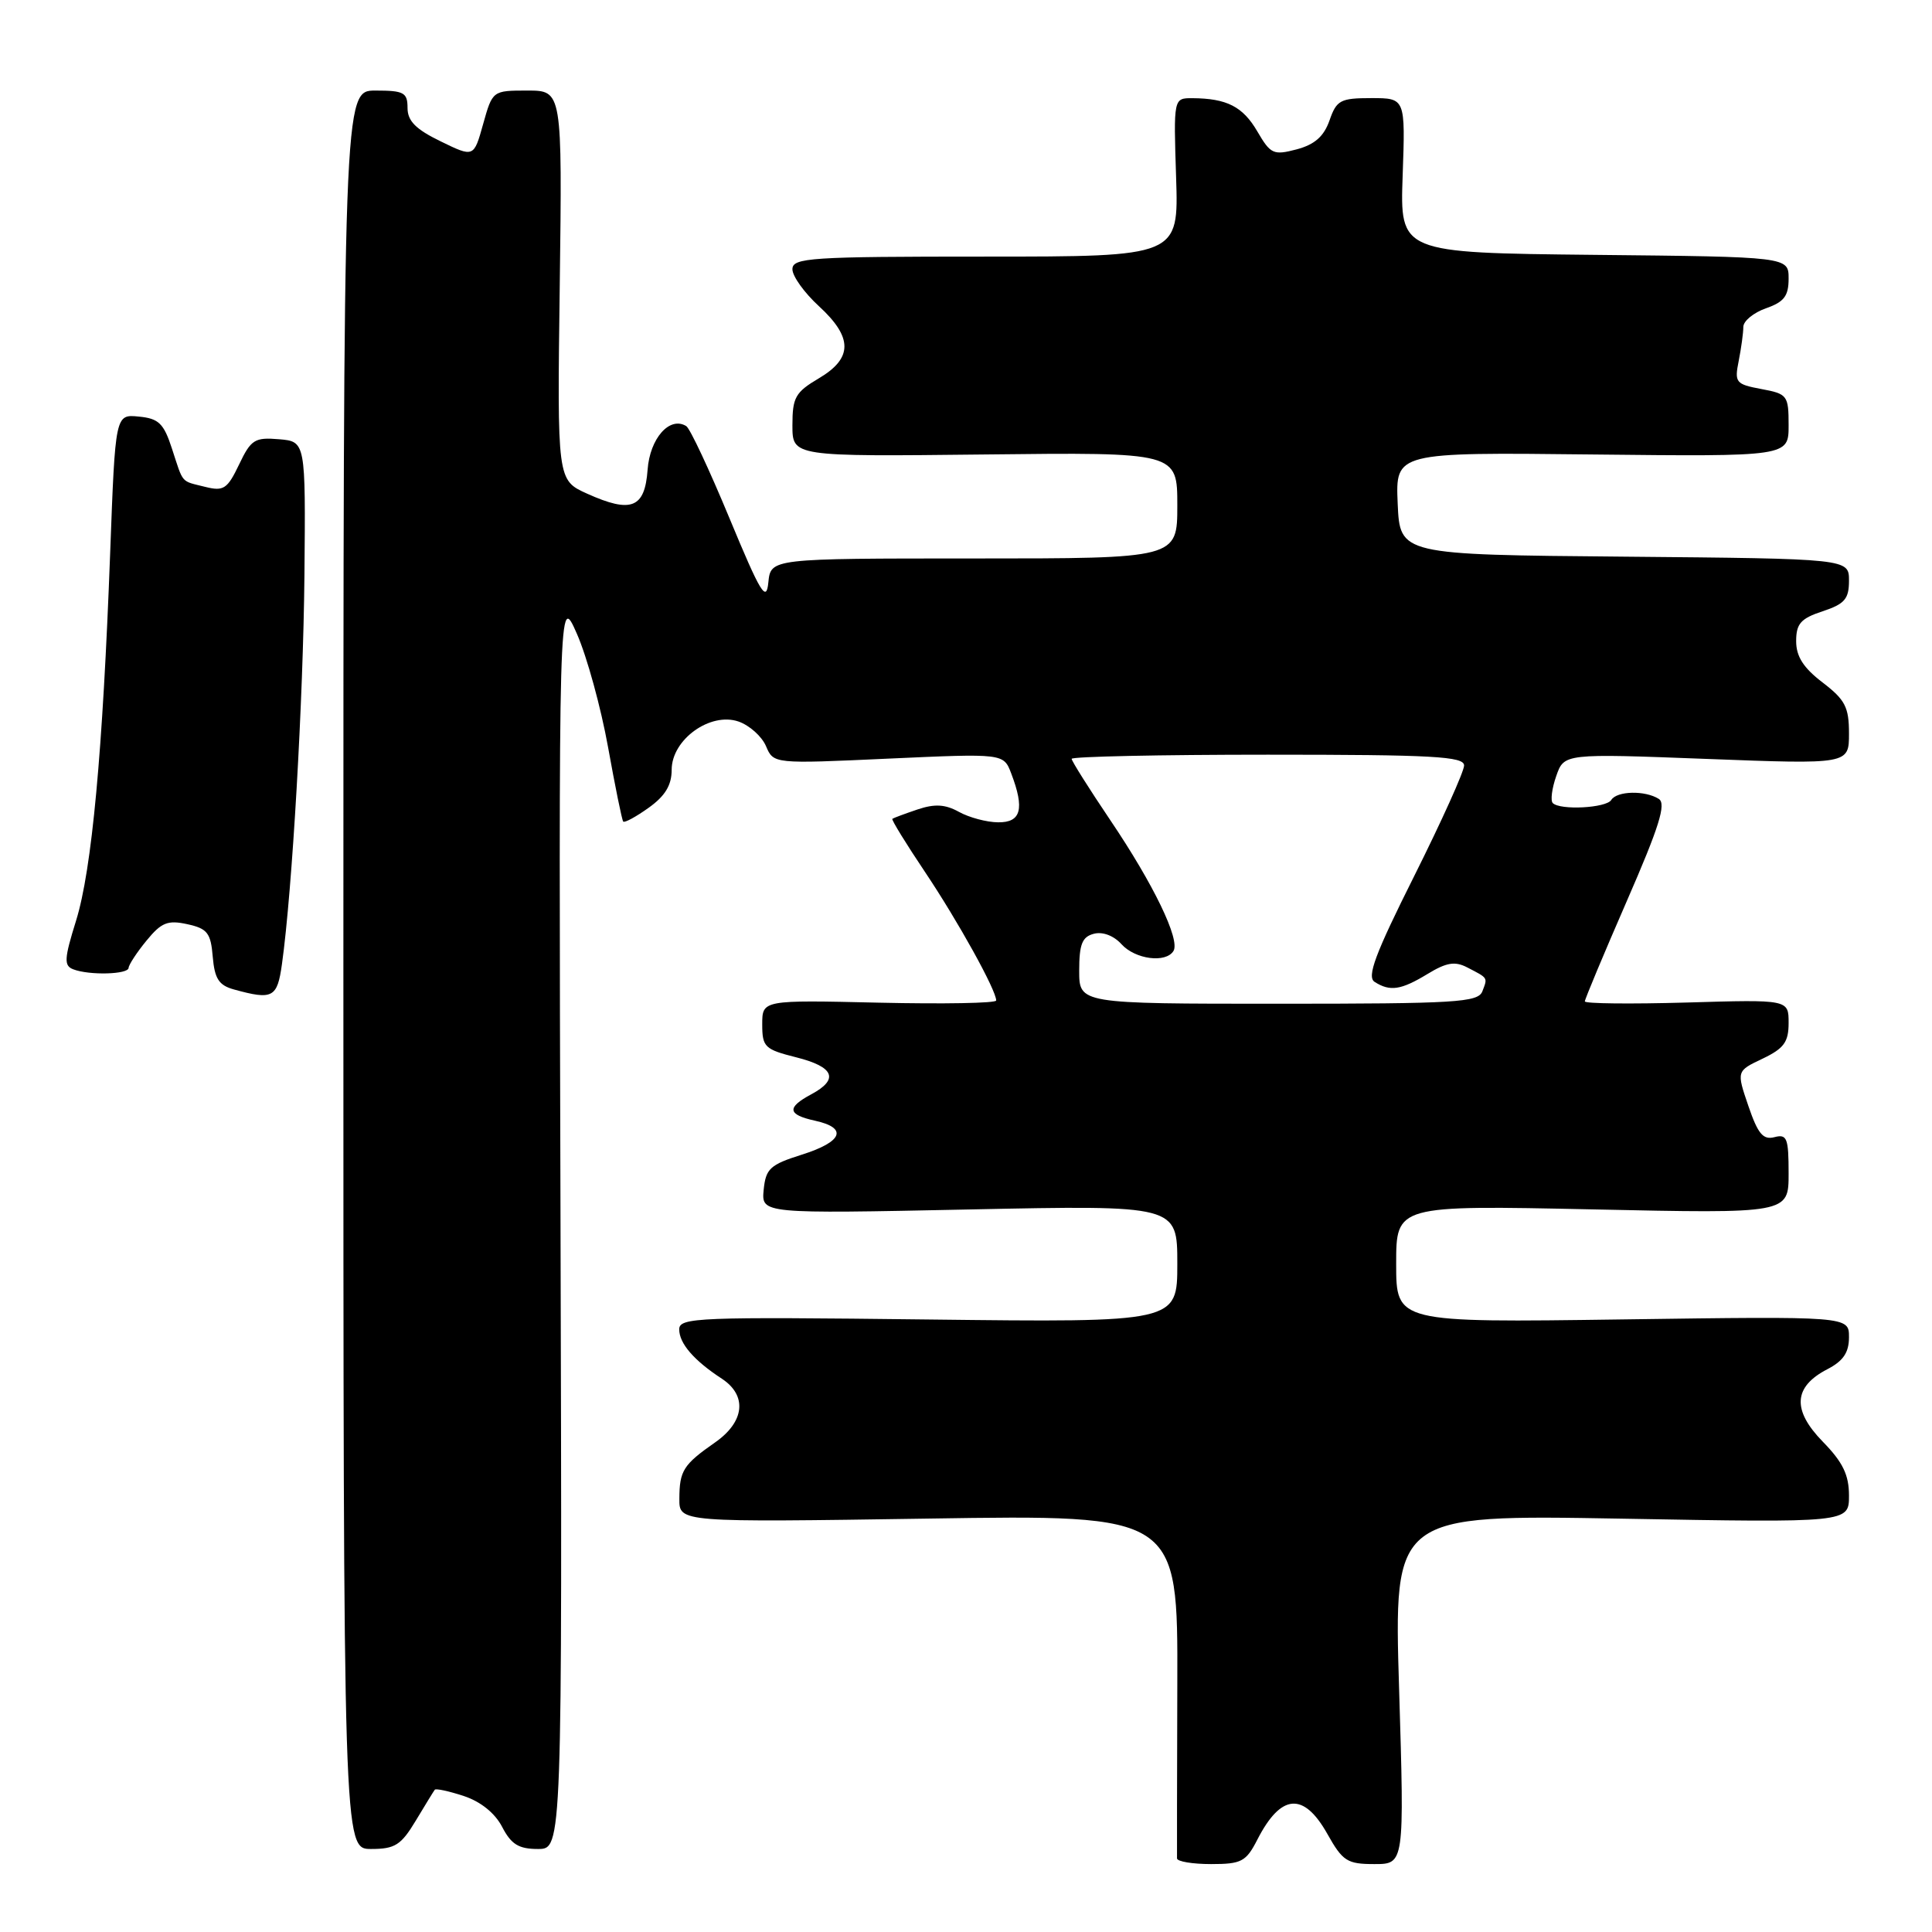 <?xml version="1.0" encoding="UTF-8" standalone="no"?>
<!DOCTYPE svg PUBLIC "-//W3C//DTD SVG 1.1//EN" "http://www.w3.org/Graphics/SVG/1.1/DTD/svg11.dtd" >
<svg xmlns="http://www.w3.org/2000/svg" xmlns:xlink="http://www.w3.org/1999/xlink" version="1.1" viewBox="0 0 256 256">
 <g >
 <path fill="currentColor"
d=" M 166.61 243.75 C 169.73 237.66 172.74 237.42 175.88 243.00 C 177.91 246.62 178.51 247.00 182.11 247.00 C 186.09 247.00 186.09 247.00 185.39 223.85 C 184.68 200.70 184.68 200.70 214.84 201.23 C 245.00 201.77 245.00 201.77 245.00 198.18 C 245.00 195.43 244.19 193.75 241.53 191.03 C 237.44 186.84 237.63 183.76 242.13 181.43 C 244.24 180.34 245.00 179.22 245.00 177.18 C 245.00 174.41 245.00 174.41 215.00 174.83 C 185.00 175.25 185.00 175.25 185.00 167.47 C 185.00 159.70 185.00 159.70 211.00 160.25 C 237.00 160.81 237.00 160.81 237.00 155.50 C 237.00 150.80 236.79 150.24 235.12 150.68 C 233.62 151.07 232.93 150.24 231.67 146.55 C 230.09 141.92 230.09 141.92 233.55 140.28 C 236.39 138.92 237.00 138.08 237.00 135.54 C 237.00 132.44 237.00 132.44 223.50 132.84 C 216.07 133.05 210.00 132.99 210.00 132.69 C 210.00 132.40 212.50 126.42 215.55 119.42 C 219.85 109.57 220.81 106.50 219.80 105.86 C 217.99 104.71 214.25 104.79 213.50 106.00 C 212.84 107.07 206.73 107.39 205.75 106.41 C 205.43 106.09 205.63 104.48 206.21 102.83 C 207.25 99.84 207.25 99.84 226.13 100.56 C 245.00 101.28 245.00 101.28 245.00 97.19 C 245.00 93.69 244.49 92.72 241.50 90.43 C 238.97 88.50 238.00 86.99 238.00 84.96 C 238.00 82.64 238.61 81.95 241.50 81.00 C 244.43 80.03 245.00 79.37 245.00 76.94 C 245.00 74.03 245.00 74.03 215.25 73.76 C 185.50 73.50 185.50 73.50 185.20 66.72 C 184.91 59.93 184.91 59.93 210.95 60.22 C 237.00 60.50 237.00 60.50 237.00 56.36 C 237.00 52.40 236.85 52.19 233.39 51.55 C 229.99 50.91 229.81 50.69 230.39 47.81 C 230.72 46.13 231.00 44.11 231.00 43.32 C 231.00 42.54 232.35 41.43 234.00 40.85 C 236.40 40.01 237.00 39.23 237.00 36.92 C 237.00 34.03 237.00 34.03 211.25 33.77 C 185.50 33.50 185.50 33.50 185.86 23.25 C 186.22 13.00 186.22 13.00 181.71 13.00 C 177.61 13.00 177.10 13.27 176.17 15.95 C 175.42 18.08 174.21 19.15 171.82 19.79 C 168.74 20.60 168.36 20.43 166.60 17.41 C 164.68 14.12 162.56 13.04 158.00 13.01 C 155.50 13.00 155.50 13.00 155.84 23.50 C 156.18 34.00 156.18 34.00 130.59 34.00 C 107.30 34.00 105.00 34.15 105.00 35.68 C 105.00 36.60 106.58 38.80 108.50 40.56 C 113.02 44.71 113.02 47.46 108.50 50.13 C 105.39 51.97 105.00 52.66 105.00 56.35 C 105.00 60.50 105.00 60.50 130.50 60.22 C 156.00 59.93 156.00 59.93 156.00 66.97 C 156.00 74.00 156.00 74.00 129.06 74.00 C 102.13 74.00 102.13 74.00 101.81 77.17 C 101.55 79.87 100.79 78.63 96.66 68.67 C 94.00 62.26 91.43 56.76 90.93 56.46 C 88.74 55.11 86.11 58.08 85.81 62.25 C 85.44 67.34 83.65 68.05 77.79 65.41 C 73.83 63.62 73.83 63.62 74.17 37.81 C 74.50 12.00 74.50 12.00 69.88 12.00 C 65.27 12.00 65.26 12.01 64.02 16.43 C 62.78 20.87 62.78 20.87 58.39 18.73 C 55.09 17.13 54.00 16.03 54.00 14.30 C 54.00 12.26 53.52 12.00 49.75 12.00 C 45.50 12.00 45.50 12.00 45.50 128.50 C 45.50 245.00 45.50 245.00 49.17 245.00 C 52.34 245.00 53.14 244.49 55.09 241.25 C 56.33 239.19 57.46 237.34 57.61 237.15 C 57.75 236.96 59.48 237.33 61.45 237.98 C 63.70 238.72 65.60 240.26 66.54 242.08 C 67.74 244.39 68.73 245.00 71.28 245.00 C 74.50 245.00 74.50 245.00 74.27 161.75 C 74.03 78.50 74.03 78.50 76.45 84.00 C 77.78 87.03 79.63 93.78 80.57 99.00 C 81.51 104.22 82.41 108.66 82.58 108.86 C 82.75 109.06 84.26 108.24 85.94 107.04 C 88.13 105.48 89.00 104.05 89.00 102.00 C 89.00 97.99 94.12 94.31 97.87 95.61 C 99.32 96.12 100.95 97.58 101.50 98.87 C 102.50 101.22 102.50 101.22 117.74 100.52 C 132.98 99.83 132.98 99.83 133.99 102.48 C 135.79 107.20 135.30 109.00 132.25 108.96 C 130.74 108.95 128.40 108.32 127.07 107.58 C 125.24 106.57 123.86 106.49 121.57 107.26 C 119.88 107.83 118.38 108.39 118.24 108.50 C 118.09 108.60 120.05 111.79 122.58 115.56 C 126.96 122.10 132.00 131.20 132.00 132.57 C 132.00 132.93 125.03 133.05 116.50 132.86 C 101.00 132.50 101.00 132.50 101.00 135.74 C 101.00 138.74 101.33 139.05 105.50 140.10 C 110.55 141.37 111.21 143.01 107.50 145.00 C 104.21 146.76 104.34 147.70 108.00 148.50 C 112.38 149.46 111.66 151.29 106.24 153.00 C 102.03 154.33 101.47 154.85 101.19 157.66 C 100.89 160.83 100.89 160.83 128.44 160.26 C 156.00 159.69 156.00 159.69 156.00 167.46 C 156.00 175.23 156.00 175.23 123.00 174.84 C 92.43 174.48 90.00 174.57 90.00 176.15 C 90.00 178.01 91.95 180.27 95.64 182.68 C 99.04 184.91 98.68 188.39 94.75 191.13 C 90.54 194.07 90.03 194.87 90.02 198.61 C 90.00 201.72 90.00 201.72 123.03 201.22 C 156.07 200.71 156.07 200.71 156.00 223.11 C 155.96 235.42 155.95 245.84 155.96 246.25 C 155.98 246.66 158.01 247.00 160.47 247.00 C 164.51 247.00 165.11 246.68 166.61 243.75 Z  M 37.36 127.75 C 38.73 117.96 40.18 92.70 40.34 76.20 C 40.50 58.50 40.50 58.50 36.96 58.20 C 33.75 57.93 33.25 58.25 31.68 61.55 C 30.13 64.79 29.63 65.12 27.22 64.52 C 23.90 63.69 24.34 64.19 22.79 59.46 C 21.70 56.10 21.03 55.45 18.39 55.20 C 15.28 54.89 15.28 54.89 14.60 73.20 C 13.62 99.64 12.17 115.26 10.08 121.99 C 8.50 127.06 8.45 127.96 9.71 128.44 C 11.84 129.26 16.99 129.12 17.04 128.25 C 17.06 127.84 18.12 126.21 19.41 124.64 C 21.38 122.23 22.22 121.89 24.82 122.46 C 27.48 123.04 27.93 123.62 28.19 126.78 C 28.44 129.69 29.00 130.56 31.00 131.11 C 36.14 132.53 36.74 132.21 37.36 127.75 Z  M 143.00 128.62 C 143.00 125.12 143.39 124.13 144.94 123.73 C 146.10 123.42 147.58 123.98 148.60 125.11 C 150.42 127.12 154.48 127.65 155.49 126.01 C 156.41 124.53 152.85 117.16 147.11 108.66 C 144.30 104.49 142.00 100.84 142.00 100.55 C 142.00 100.25 153.70 100.00 168.00 100.00 C 189.90 100.00 194.00 100.23 194.00 101.43 C 194.00 102.22 191.03 108.80 187.40 116.06 C 182.20 126.44 181.08 129.44 182.15 130.11 C 184.19 131.41 185.64 131.19 189.15 129.06 C 191.66 127.53 192.79 127.34 194.42 128.19 C 197.22 129.64 197.13 129.50 196.42 131.36 C 195.85 132.82 192.95 133.00 169.39 133.00 C 143.00 133.00 143.00 133.00 143.00 128.62 Z "/>
</g>
</svg>